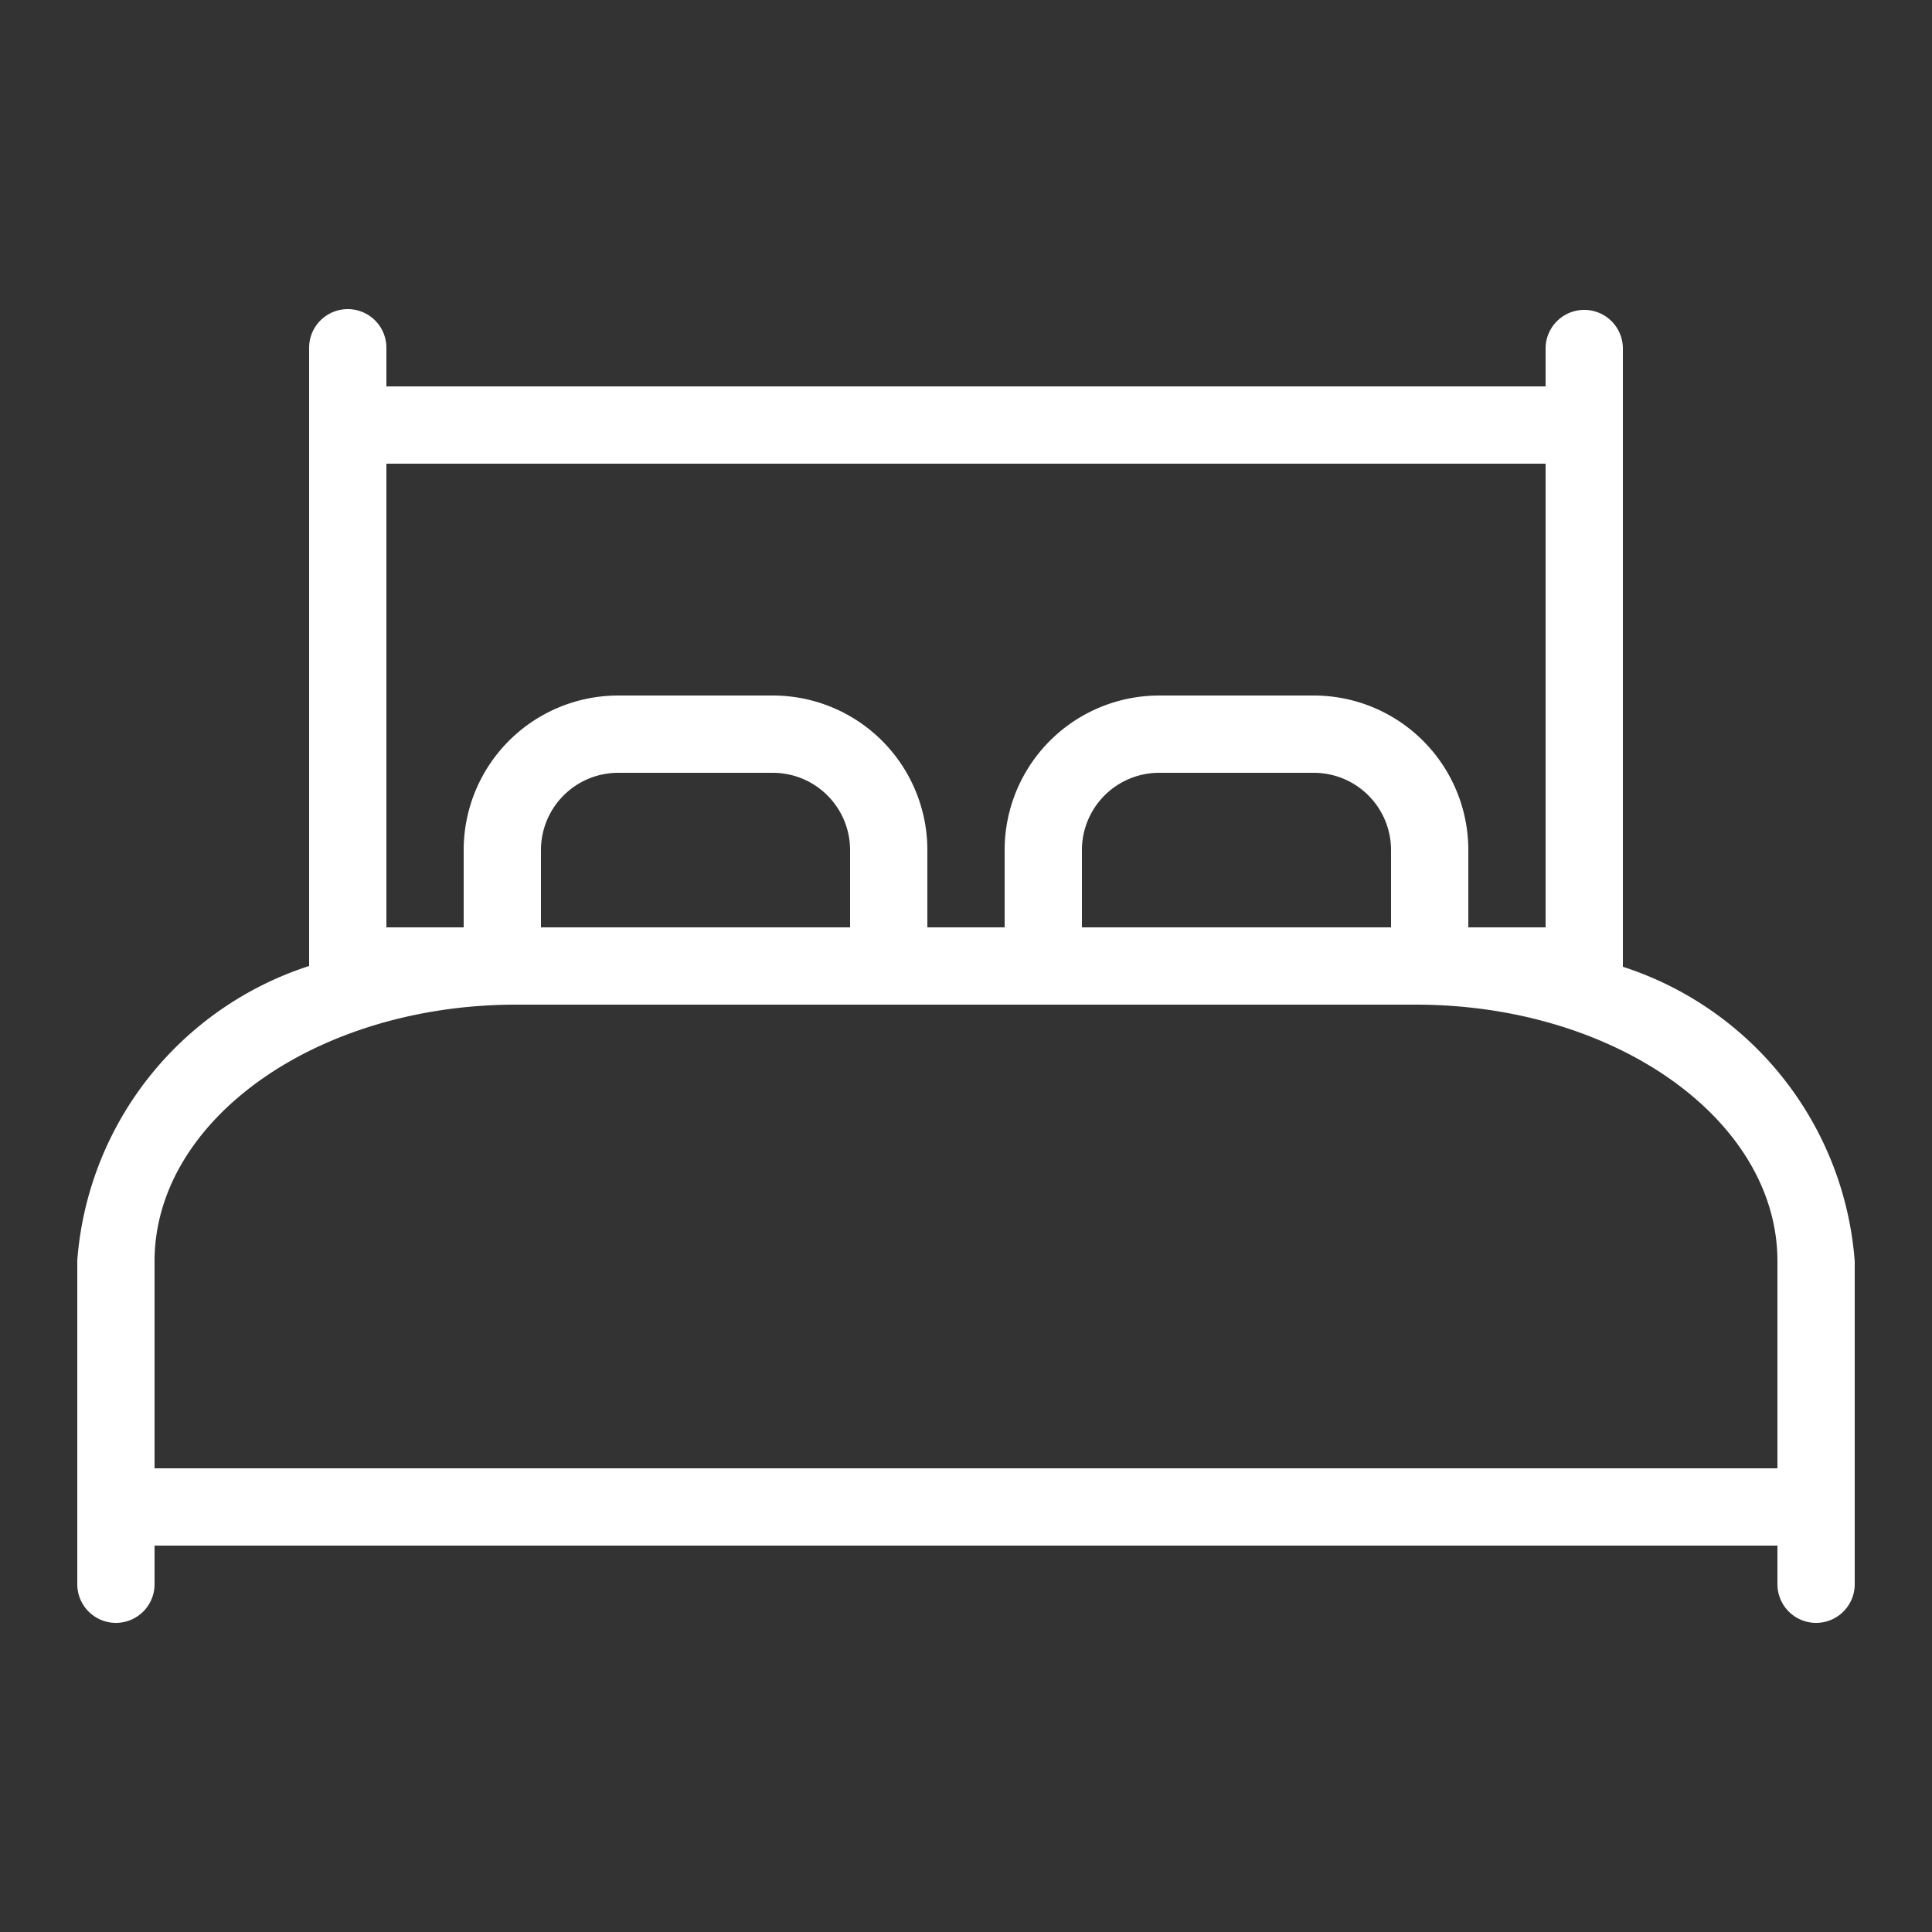 <?xml version="1.0" encoding="UTF-8" standalone="no"?>
<svg
   viewBox="0 0 25 25"
   version="1.1"
   id="svg52"
   sodipodi:docname="bed-white.svg"
   inkscape:version="1.2.1 (9c6d41e4, 2022-07-14)"
   xmlns:inkscape="http://www.inkscape.org/namespaces/inkscape"
   xmlns:sodipodi="http://sodipodi.sourceforge.net/DTD/sodipodi-0.dtd"
   xmlns="http://www.w3.org/2000/svg"
   xmlns:svg="http://www.w3.org/2000/svg">
  <rect x="0" y="0" width="25" height="25" fill="#333333" stroke="none"/>
  <sodipodi:namedview
     id="namedview54"
     pagecolor="#ffffff"
     bordercolor="#000000"
     borderopacity="0.25"
     inkscape:showpageshadow="2"
     inkscape:pageopacity="0.0"
     inkscape:pagecheckerboard="0"
     inkscape:deskcolor="#d1d1d1"
     showgrid="false"
     inkscape:zoom="10.842363"
     inkscape:cx="8.6696967"
     inkscape:cy="10.883236"
     inkscape:window-width="1280"
     inkscape:window-height="688"
     inkscape:window-x="0"
     inkscape:window-y="25"
     inkscape:window-maximized="1"
     inkscape:current-layer="svg52" />
  <defs
     id="defs47">
    <style
       id="style45">.cls-1{fill:#231f20;}</style>
  </defs>
  <g
     id="double_bed"
     data-name="double bed"
     style="fill:#ffffff">
    <path
       class="cls-1"
       d="M21,12.51h0v-8a.5.5,0,0,0-1,0V5H5V4.5a.5.5,0,0,0-1,0v8H4a4.35,4.35,0,0,0-3,3.81V20.5a.5.5,0,0,0,1,0V20H23v.5a.5.5,0,0,0,1,0V16.32A4.35,4.35,0,0,0,21,12.51ZM18,12H14V11a1,1,0,0,1,1-1H17a1,1,0,0,1,1,1Zm2-6v6H19V11a2,2,0,0,0-2-2H15a2,2,0,0,0-2,2v1H12V11a2,2,0,0,0-2-2H8a2,2,0,0,0-2,2v1H5V6Zm-9,6H7V11a1,1,0,0,1,1-1H10a1,1,0,0,1,1,1ZM2,19V16.32C2,14.49,4.1,13,6.68,13H18.32C20.9,13,23,14.49,23,16.32V19Z"
       id="path49"
       style="fill:#ffffff" />
  </g>
</svg>
